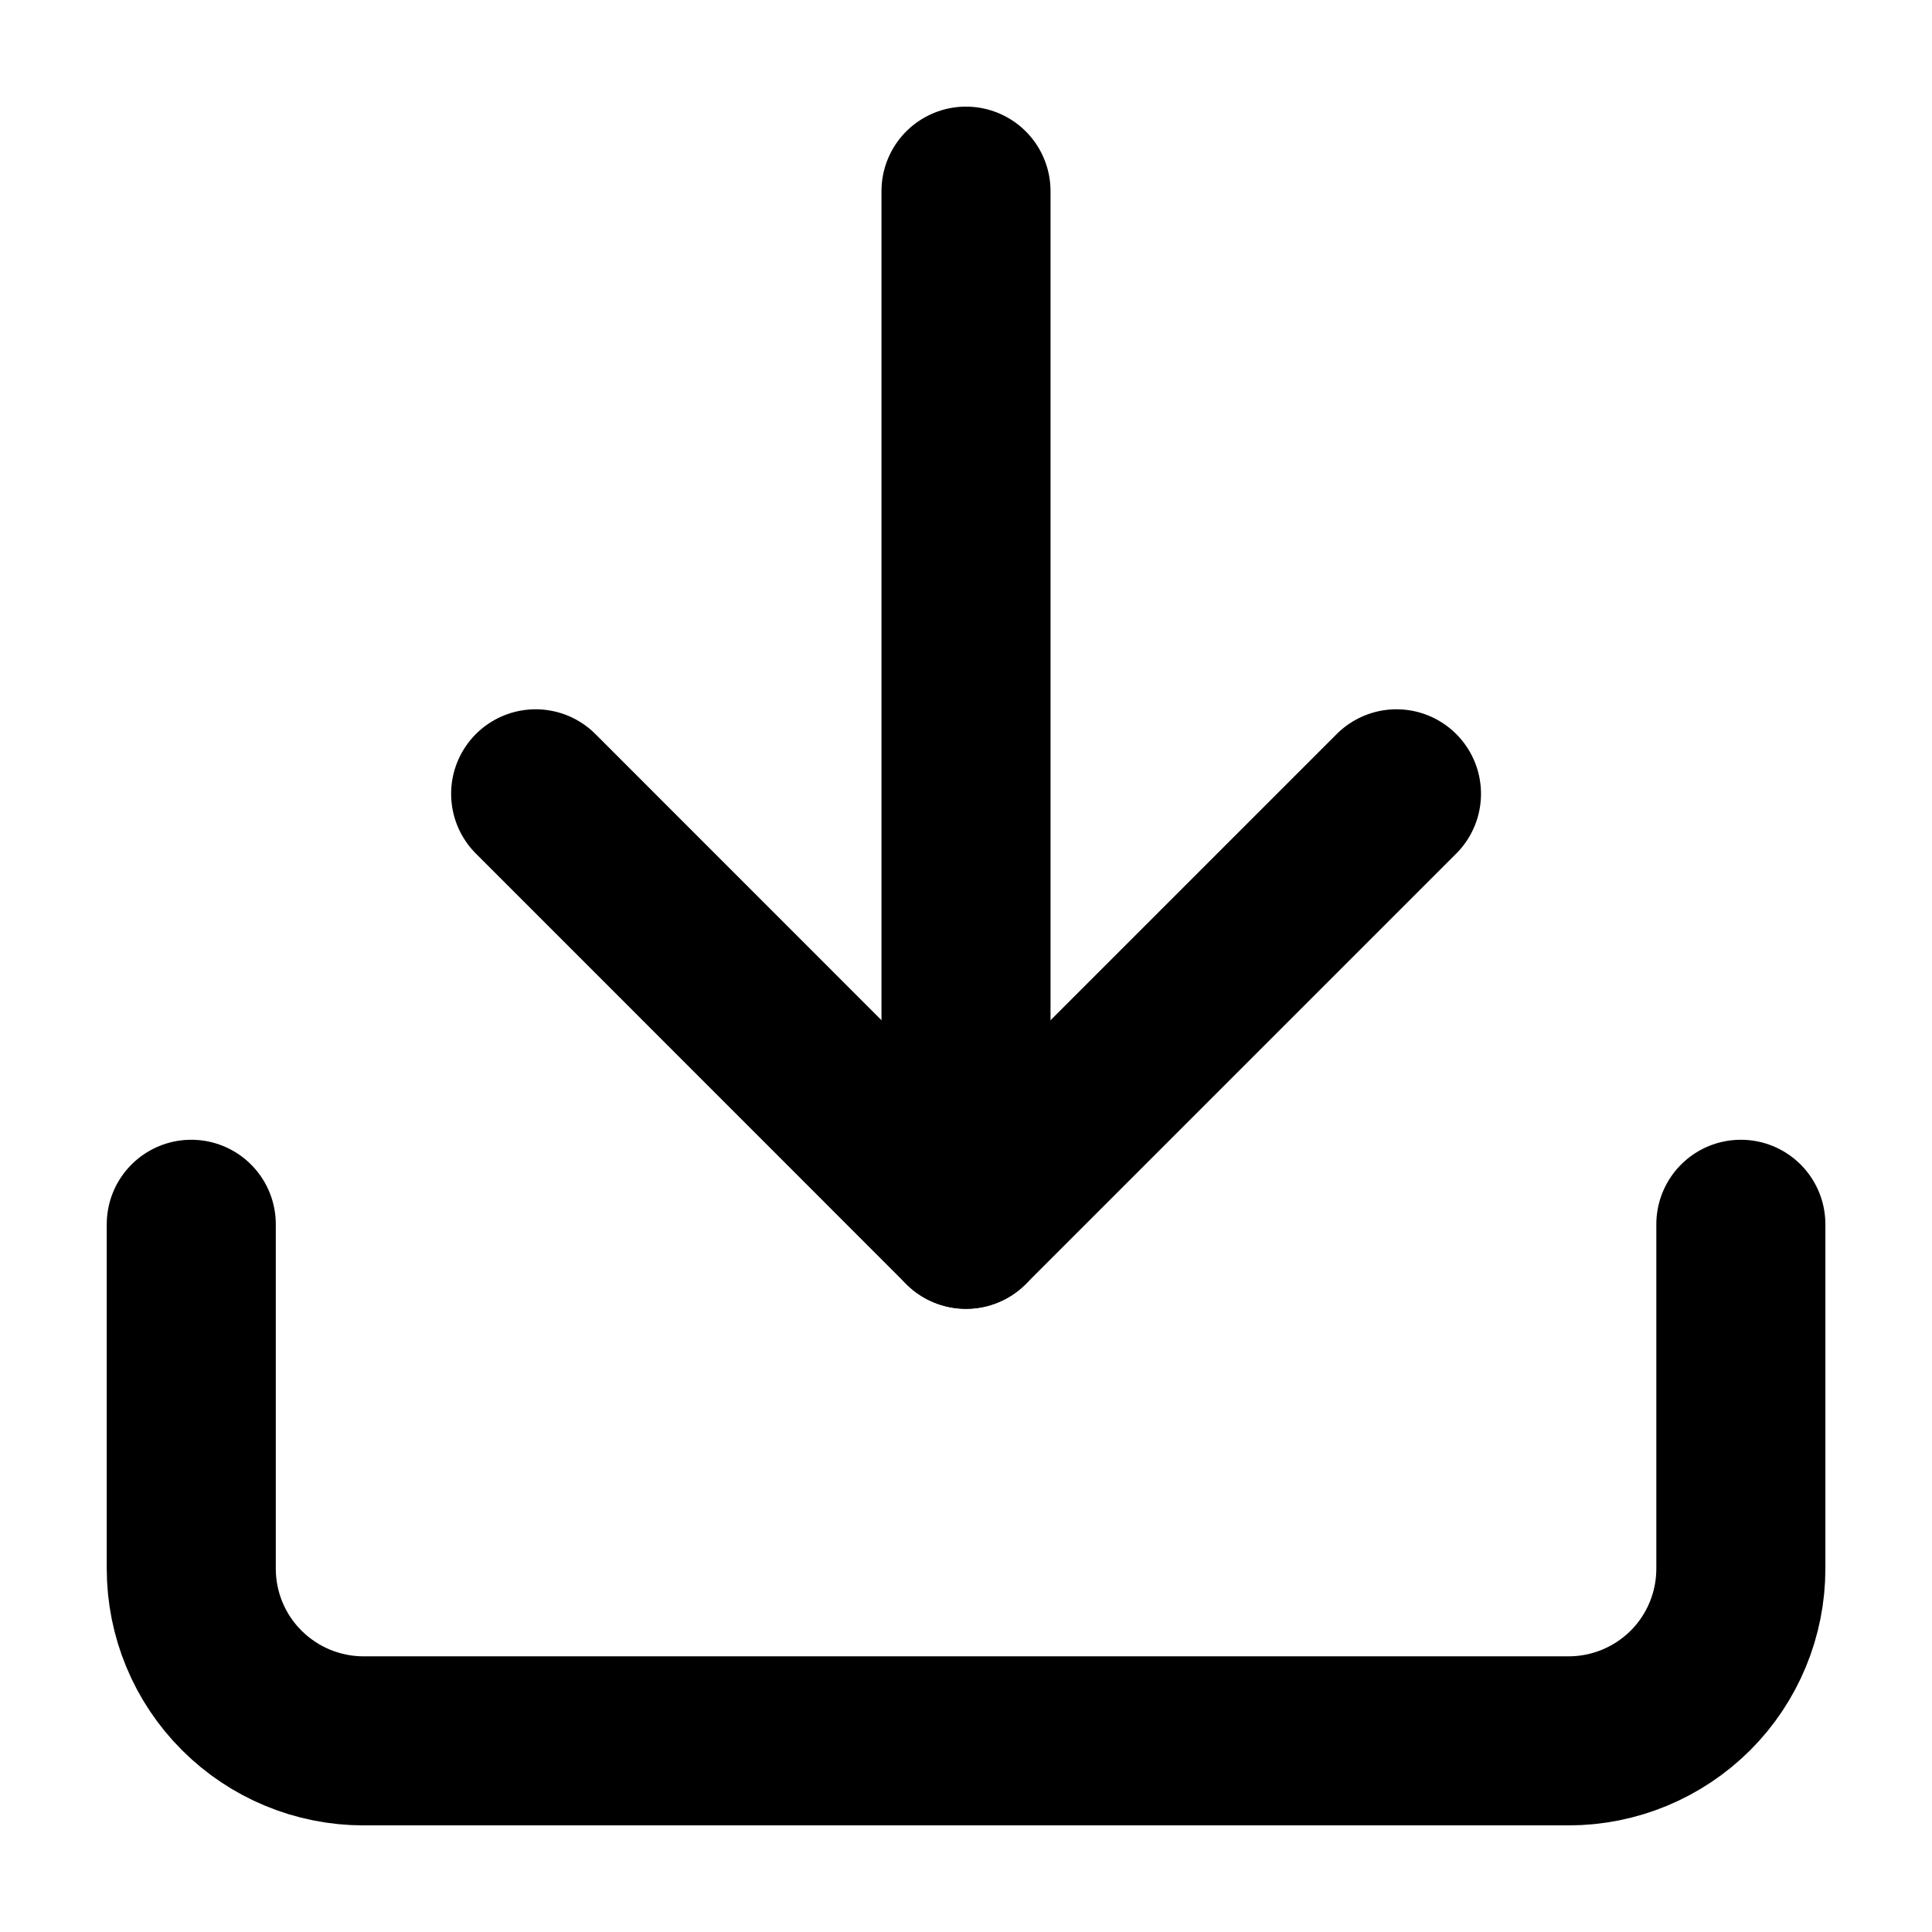 <svg width="16" height="16" viewBox="0 0 16 16" fill="none" xmlns="http://www.w3.org/2000/svg">
<g clip-path="url(#clip0_250_408)">
<path d="M14.417 10.139V12.991C14.417 13.369 14.267 13.732 14 13.999C13.732 14.266 13.37 14.417 12.991 14.417H3.01C2.632 14.417 2.269 14.266 2.002 13.999C1.734 13.732 1.584 13.369 1.584 12.991V10.139" stroke="black" stroke-width="1.4" stroke-linecap="round" stroke-linejoin="round"/>
<path d="M4.436 6.574L8 10.139L11.565 6.574" stroke="black" stroke-width="1.4" stroke-linecap="round" stroke-linejoin="round"/>
<path d="M8 10.139V1.583" stroke="black" stroke-width="1.4" stroke-linecap="round" stroke-linejoin="round"/>
</g>
<defs>
<clipPath id="clip0_250_408">
<rect width="16" height="16" fill="white"/>
</clipPath>
</defs>
</svg>
